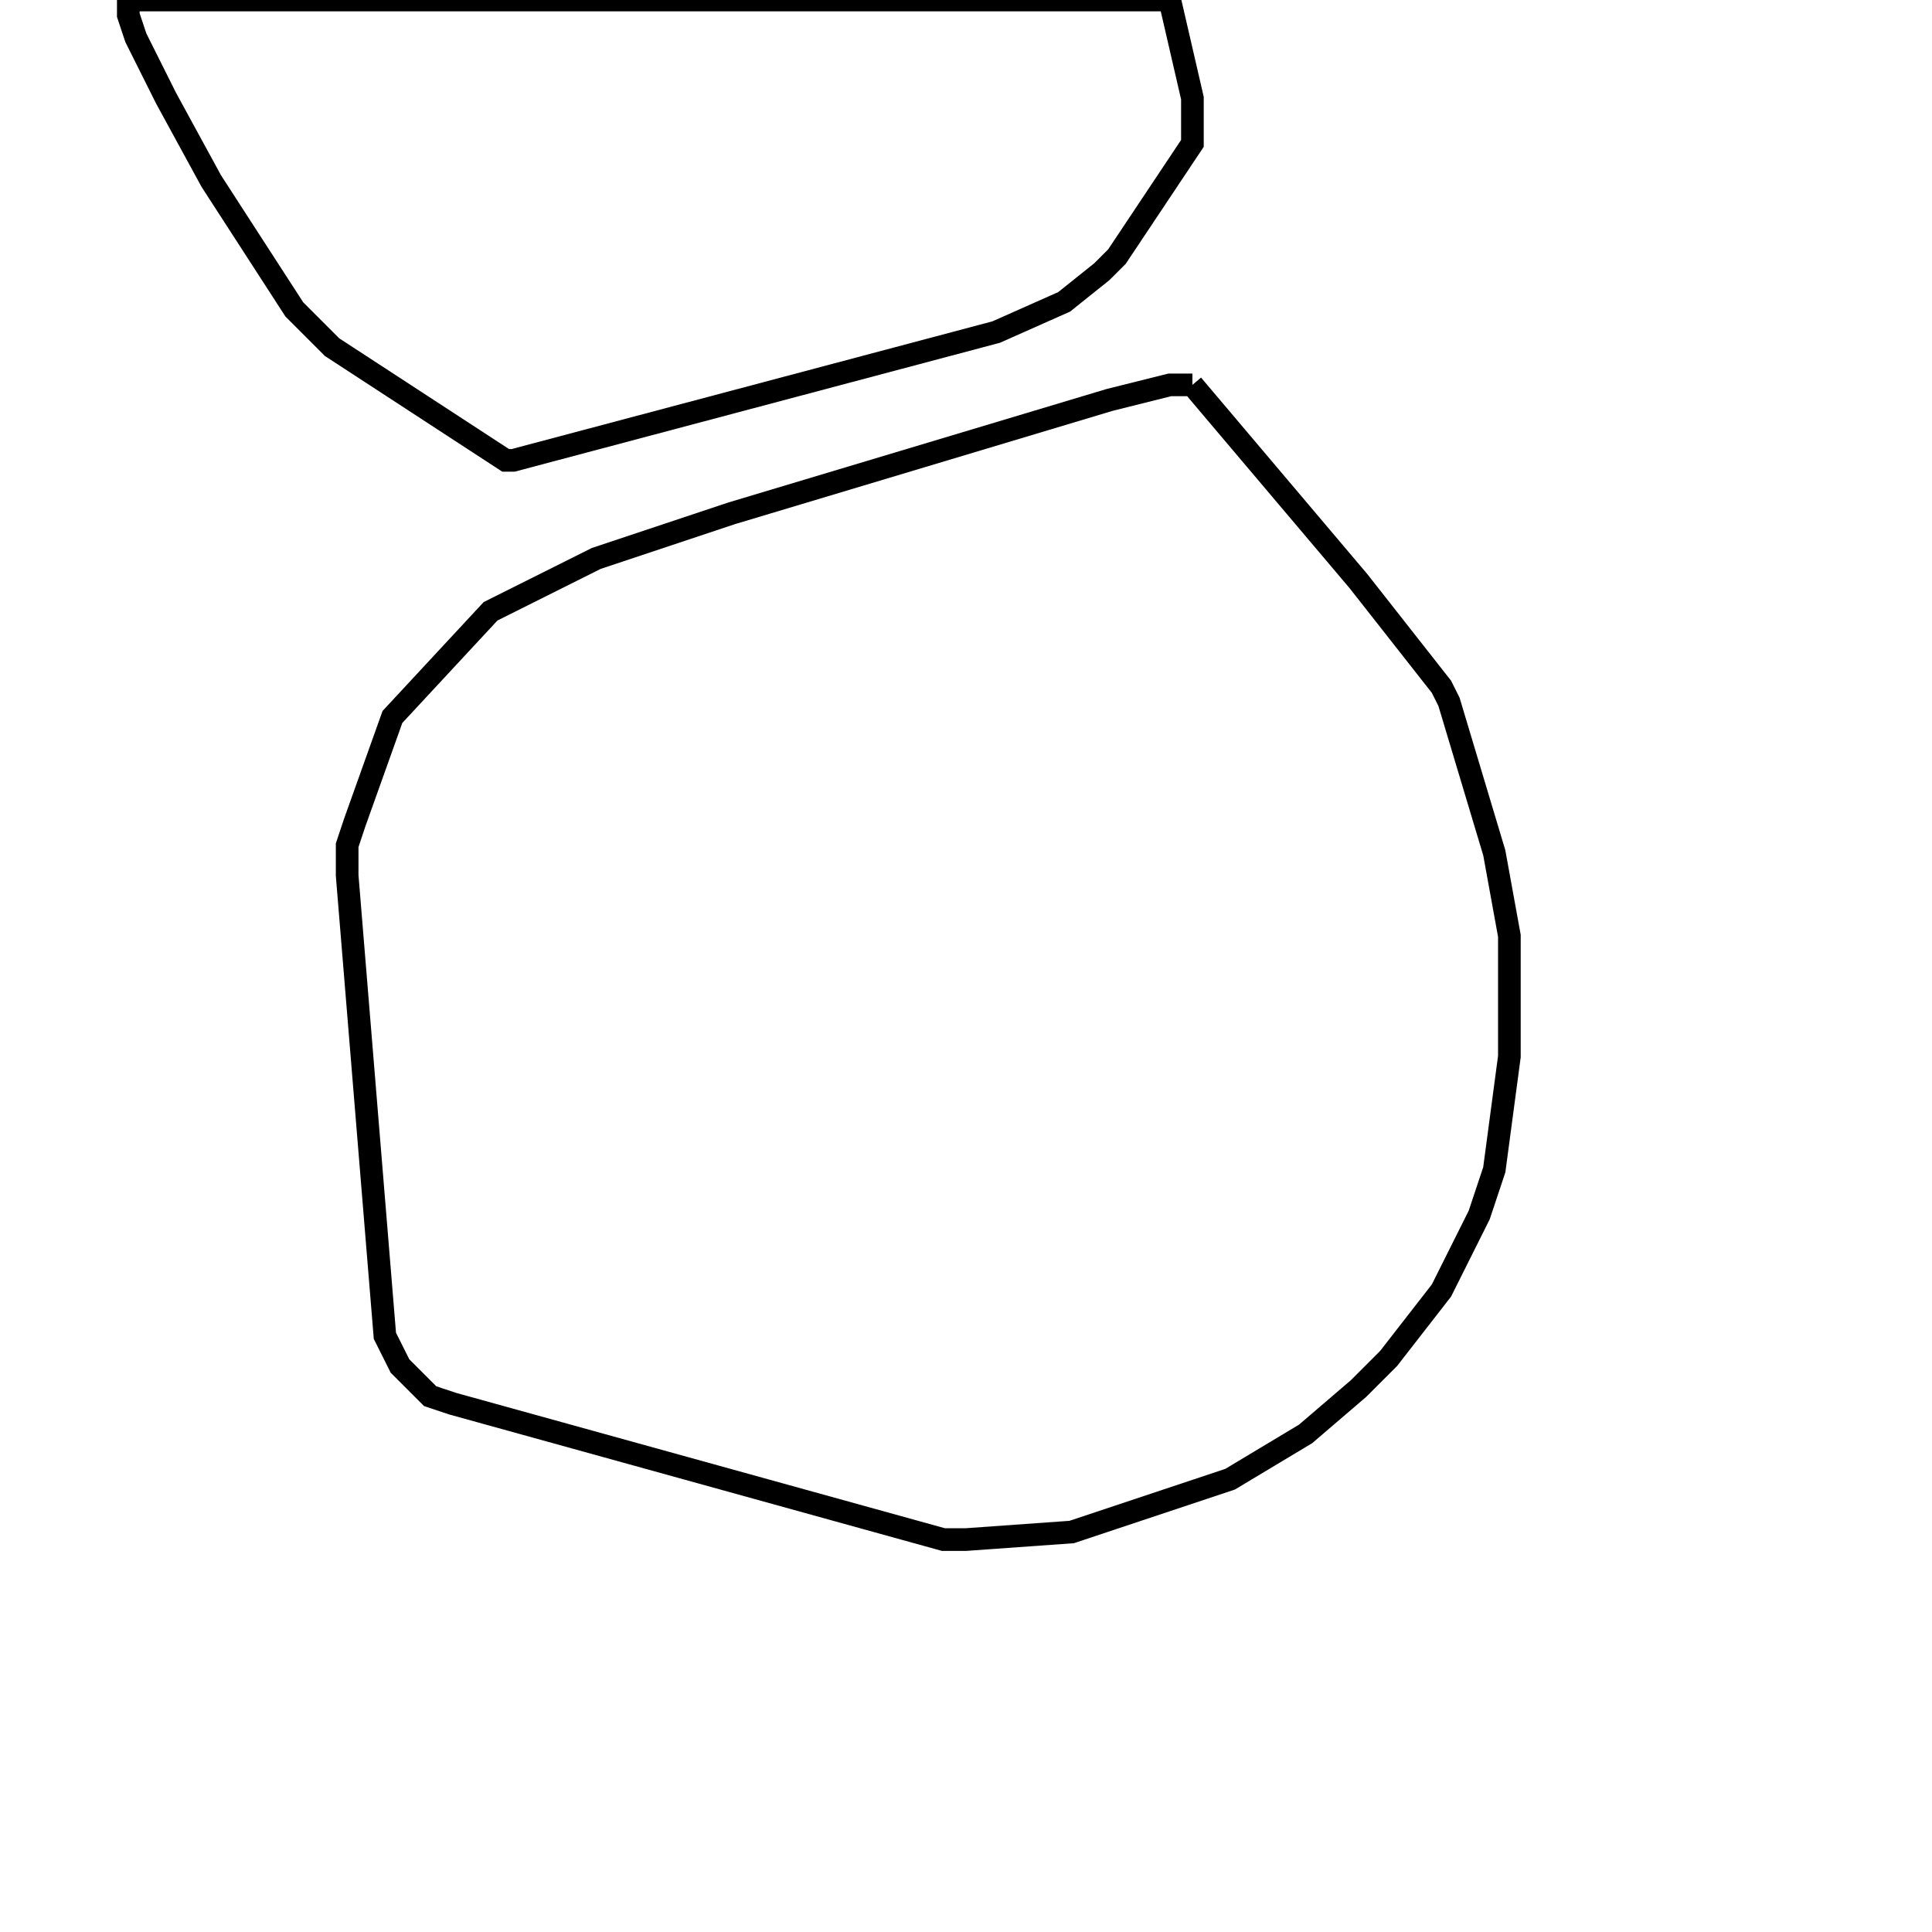 <svg width="256" height="256" xmlns="http://www.w3.org/2000/svg" fill-opacity="0" stroke="black" stroke-width="3" ><path d="M158 51 180 77 191 91 192 93 198 113 200 124 200 140 198 155 196 161 191 171 184 180 180 184 173 190 163 196 142 203 128 204 125 204 60 186 57 185 53 181 51 177 46 116 46 112 47 109 52 95 65 81 79 74 97 68 147 53 155 51 158 51 "/><path d="M155 0 158 13 158 19 148 34 146 36 141 40 132 44 68 61 67 61 44 46 39 41 28 24 22 13 18 5 17 2 17 0 155 0 "/></svg>